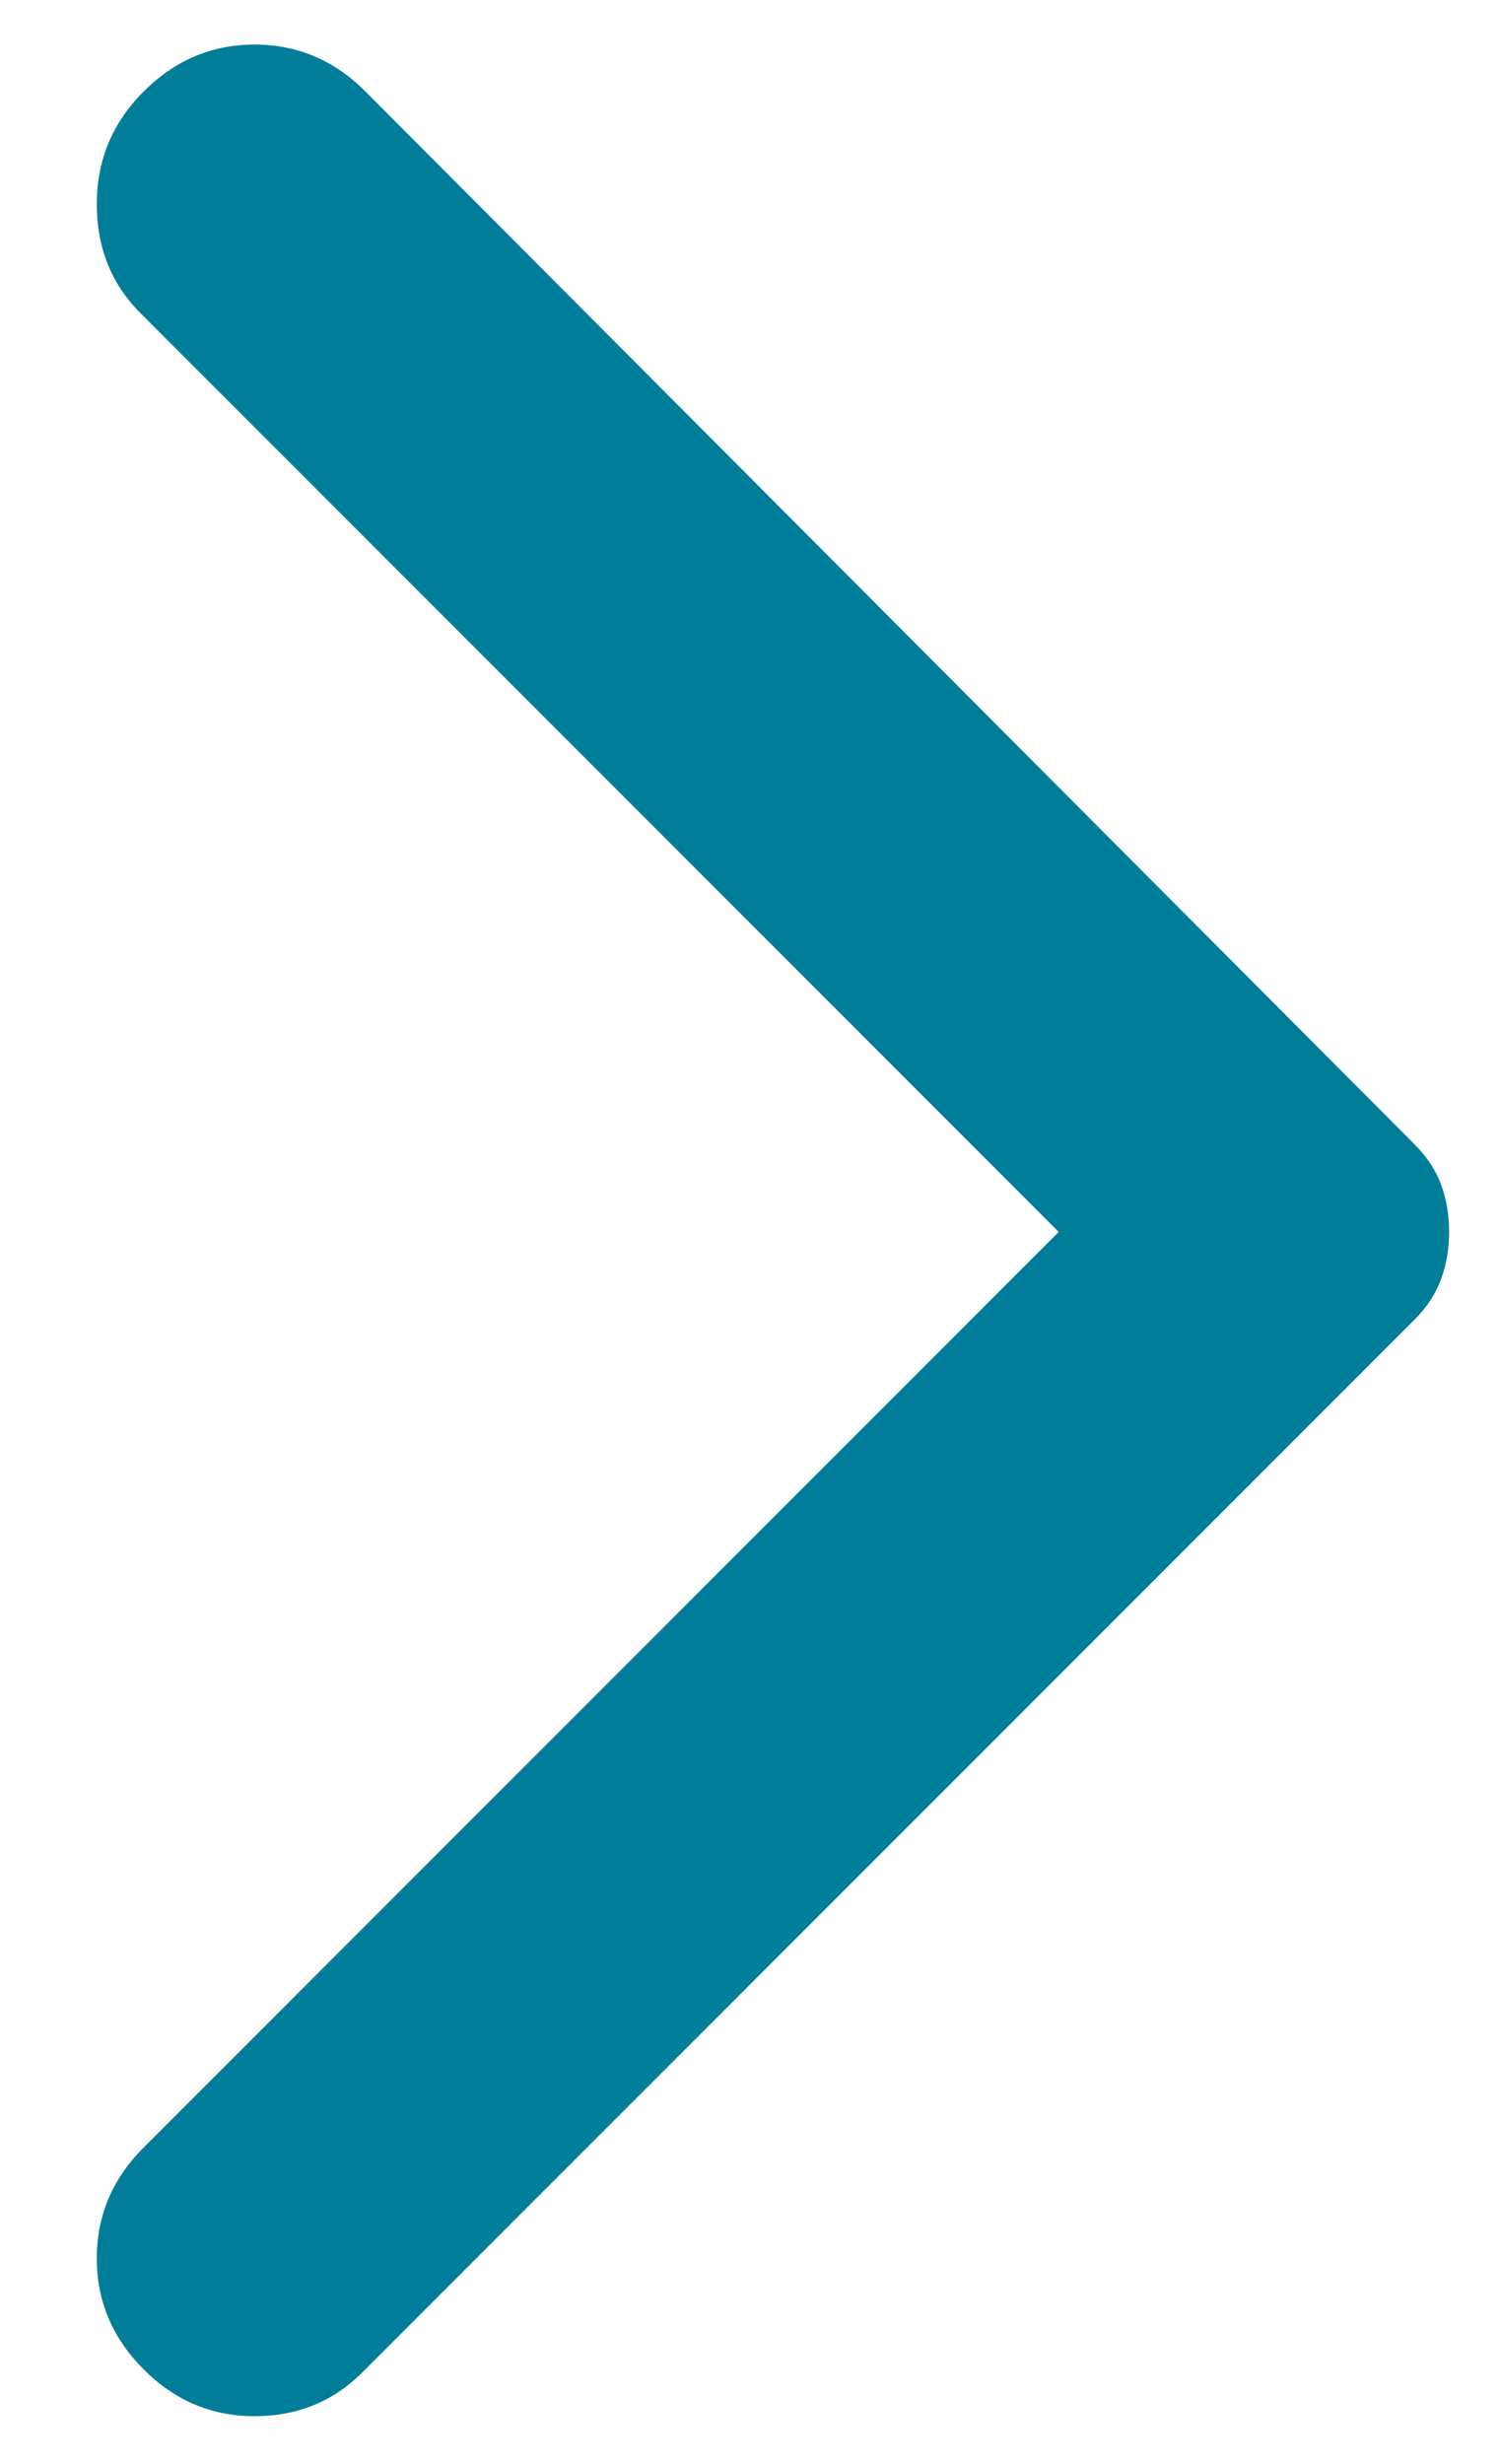 <svg width="14" height="23" viewBox="0 0 14 23" fill="none" xmlns="http://www.w3.org/2000/svg">
<path d="M1.342 22.116C1.05 21.824 0.904 21.479 0.904 21.08C0.904 20.681 1.05 20.336 1.342 20.045L9.888 11.499L1.313 2.924C1.04 2.652 0.904 2.312 0.904 1.904C0.904 1.495 1.05 1.145 1.342 0.854C1.633 0.562 1.979 0.416 2.378 0.416C2.777 0.416 3.122 0.562 3.413 0.854L13.213 10.683C13.329 10.799 13.412 10.926 13.461 11.062C13.51 11.198 13.534 11.344 13.534 11.499C13.534 11.655 13.509 11.801 13.46 11.937C13.411 12.073 13.329 12.199 13.213 12.316L3.383 22.145C3.111 22.417 2.776 22.553 2.377 22.553C1.978 22.553 1.633 22.408 1.342 22.116Z" fill="#007E99"/>
</svg>
